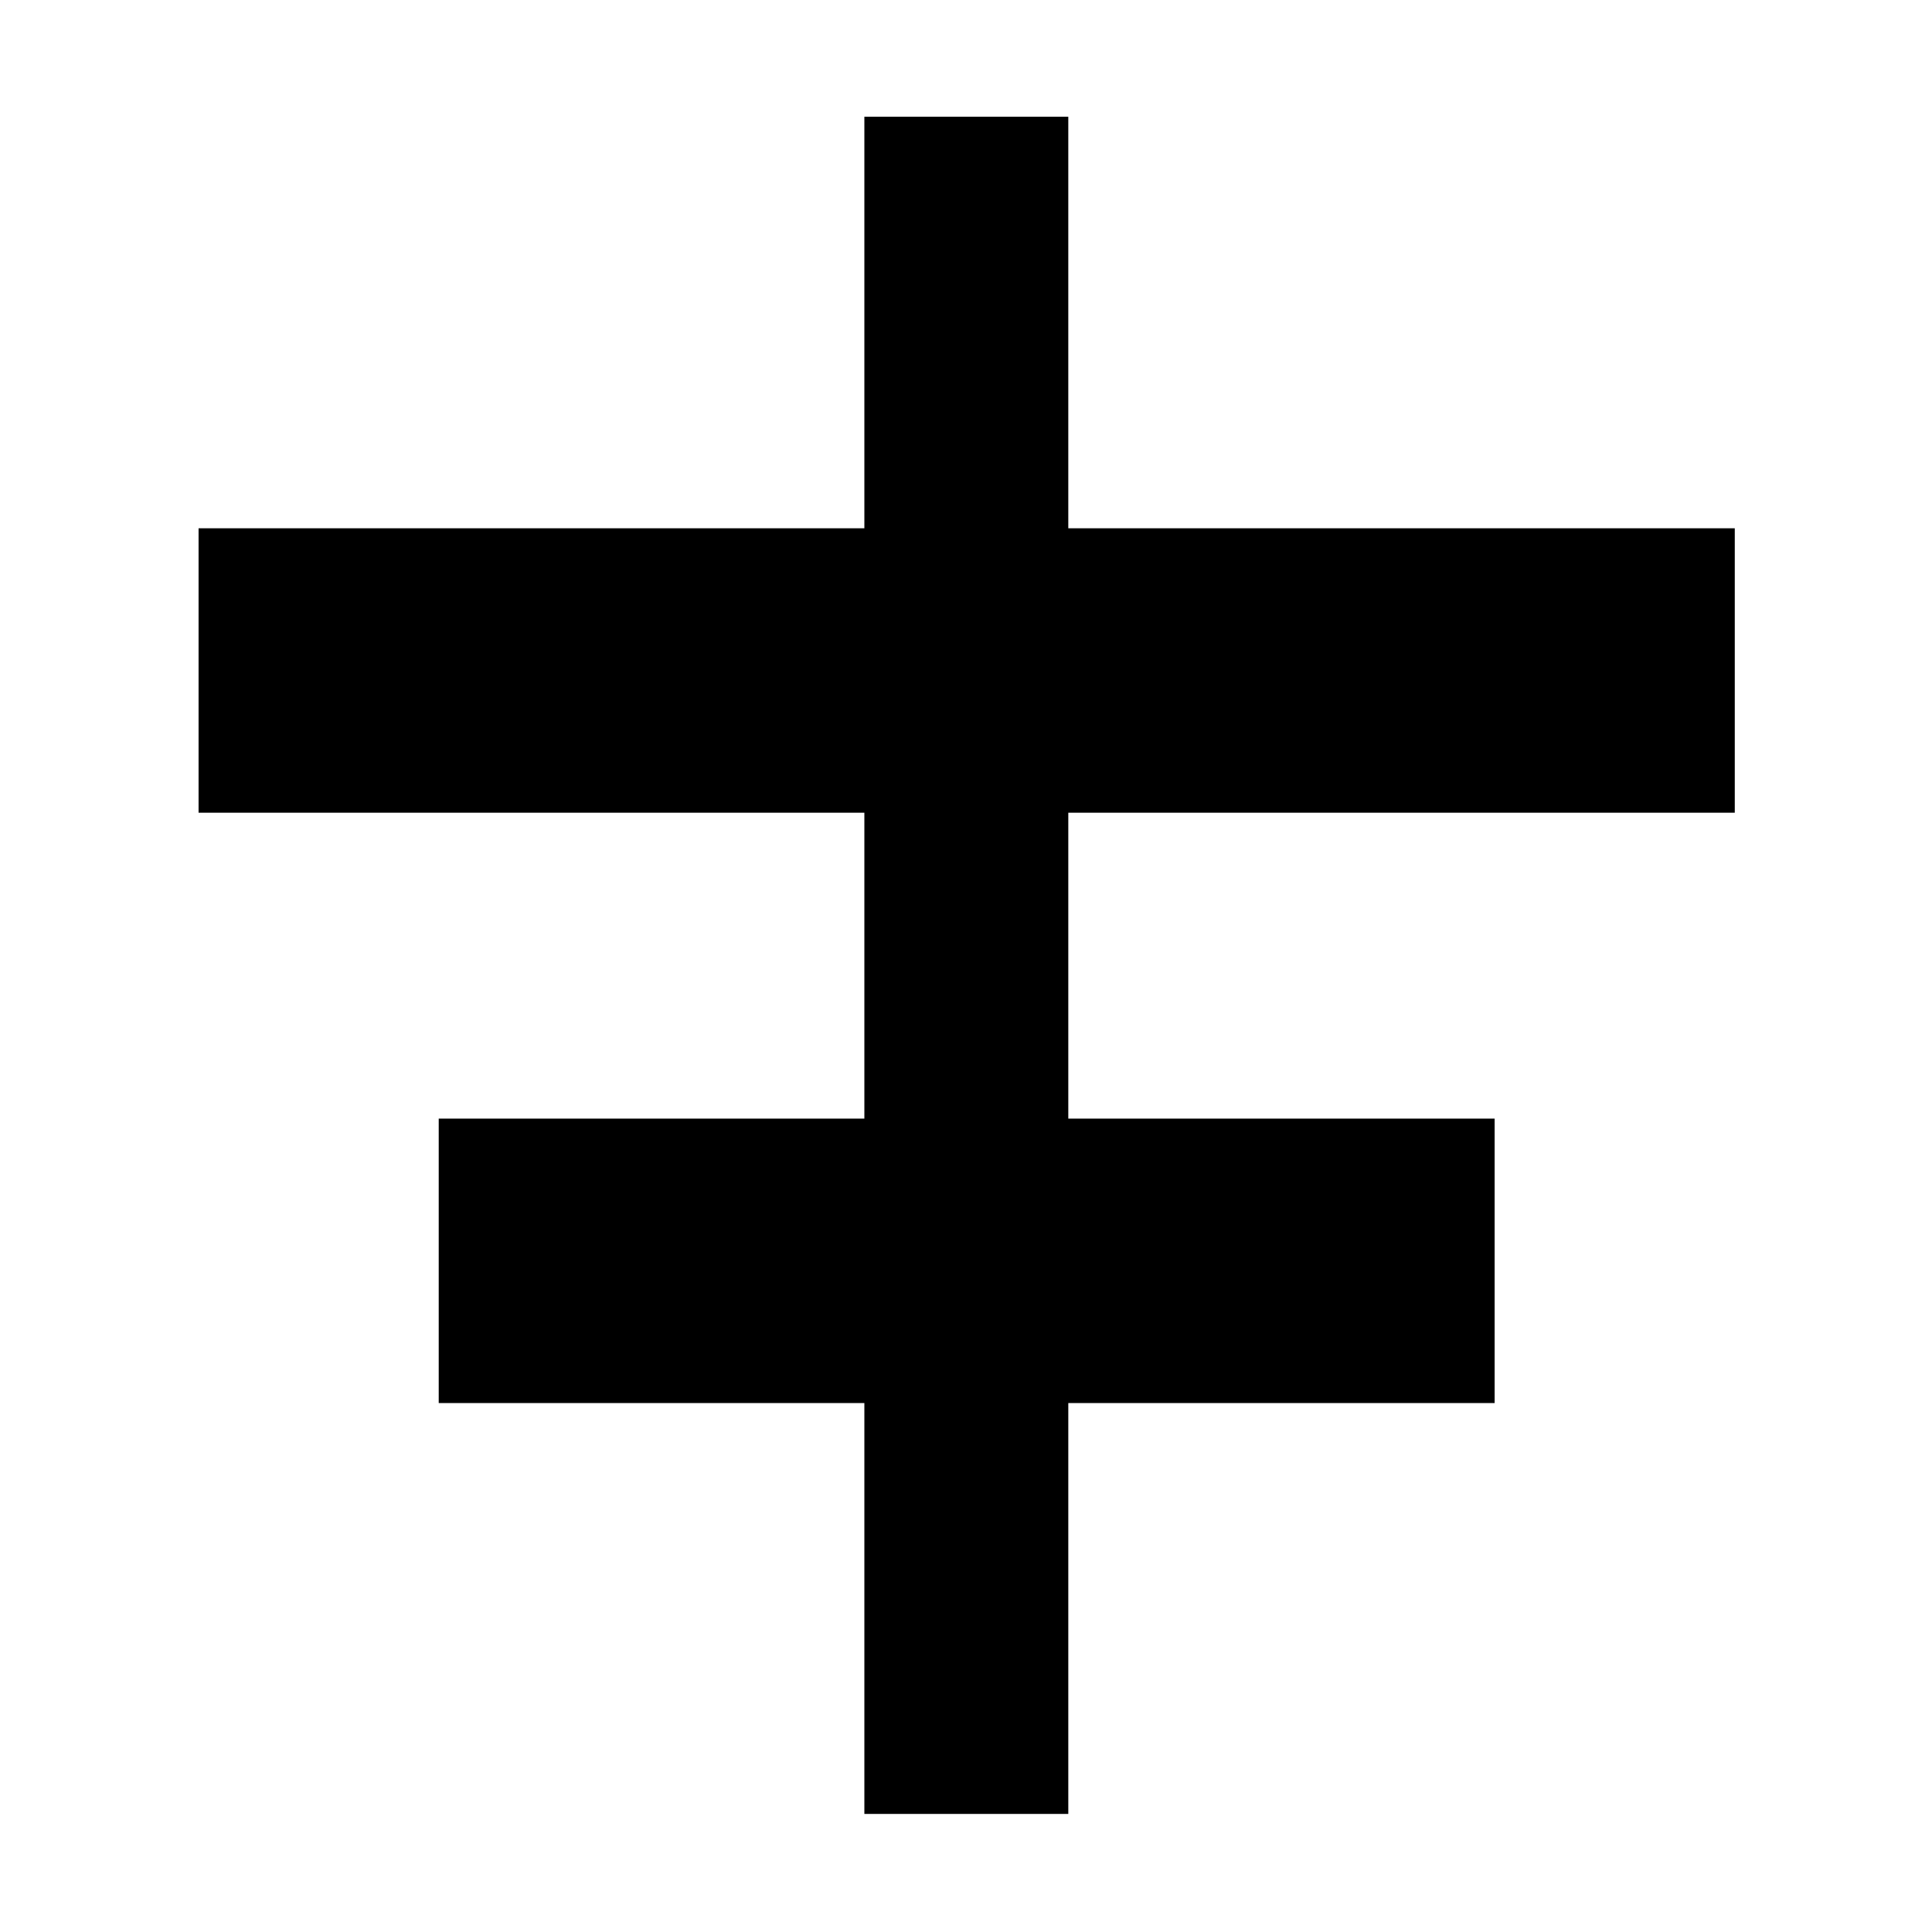 <svg xmlns="http://www.w3.org/2000/svg" height="40" viewBox="0 -960 960 960" width="40"><path d="M429.5-58.67v-204.16H218v-141.34h211.5v-152H98.67V-697.5H429.5V-902h101.33v204.5H862v141.33H530.83v152h211.84v141.34H530.83v204.16H429.5Z"/></svg>